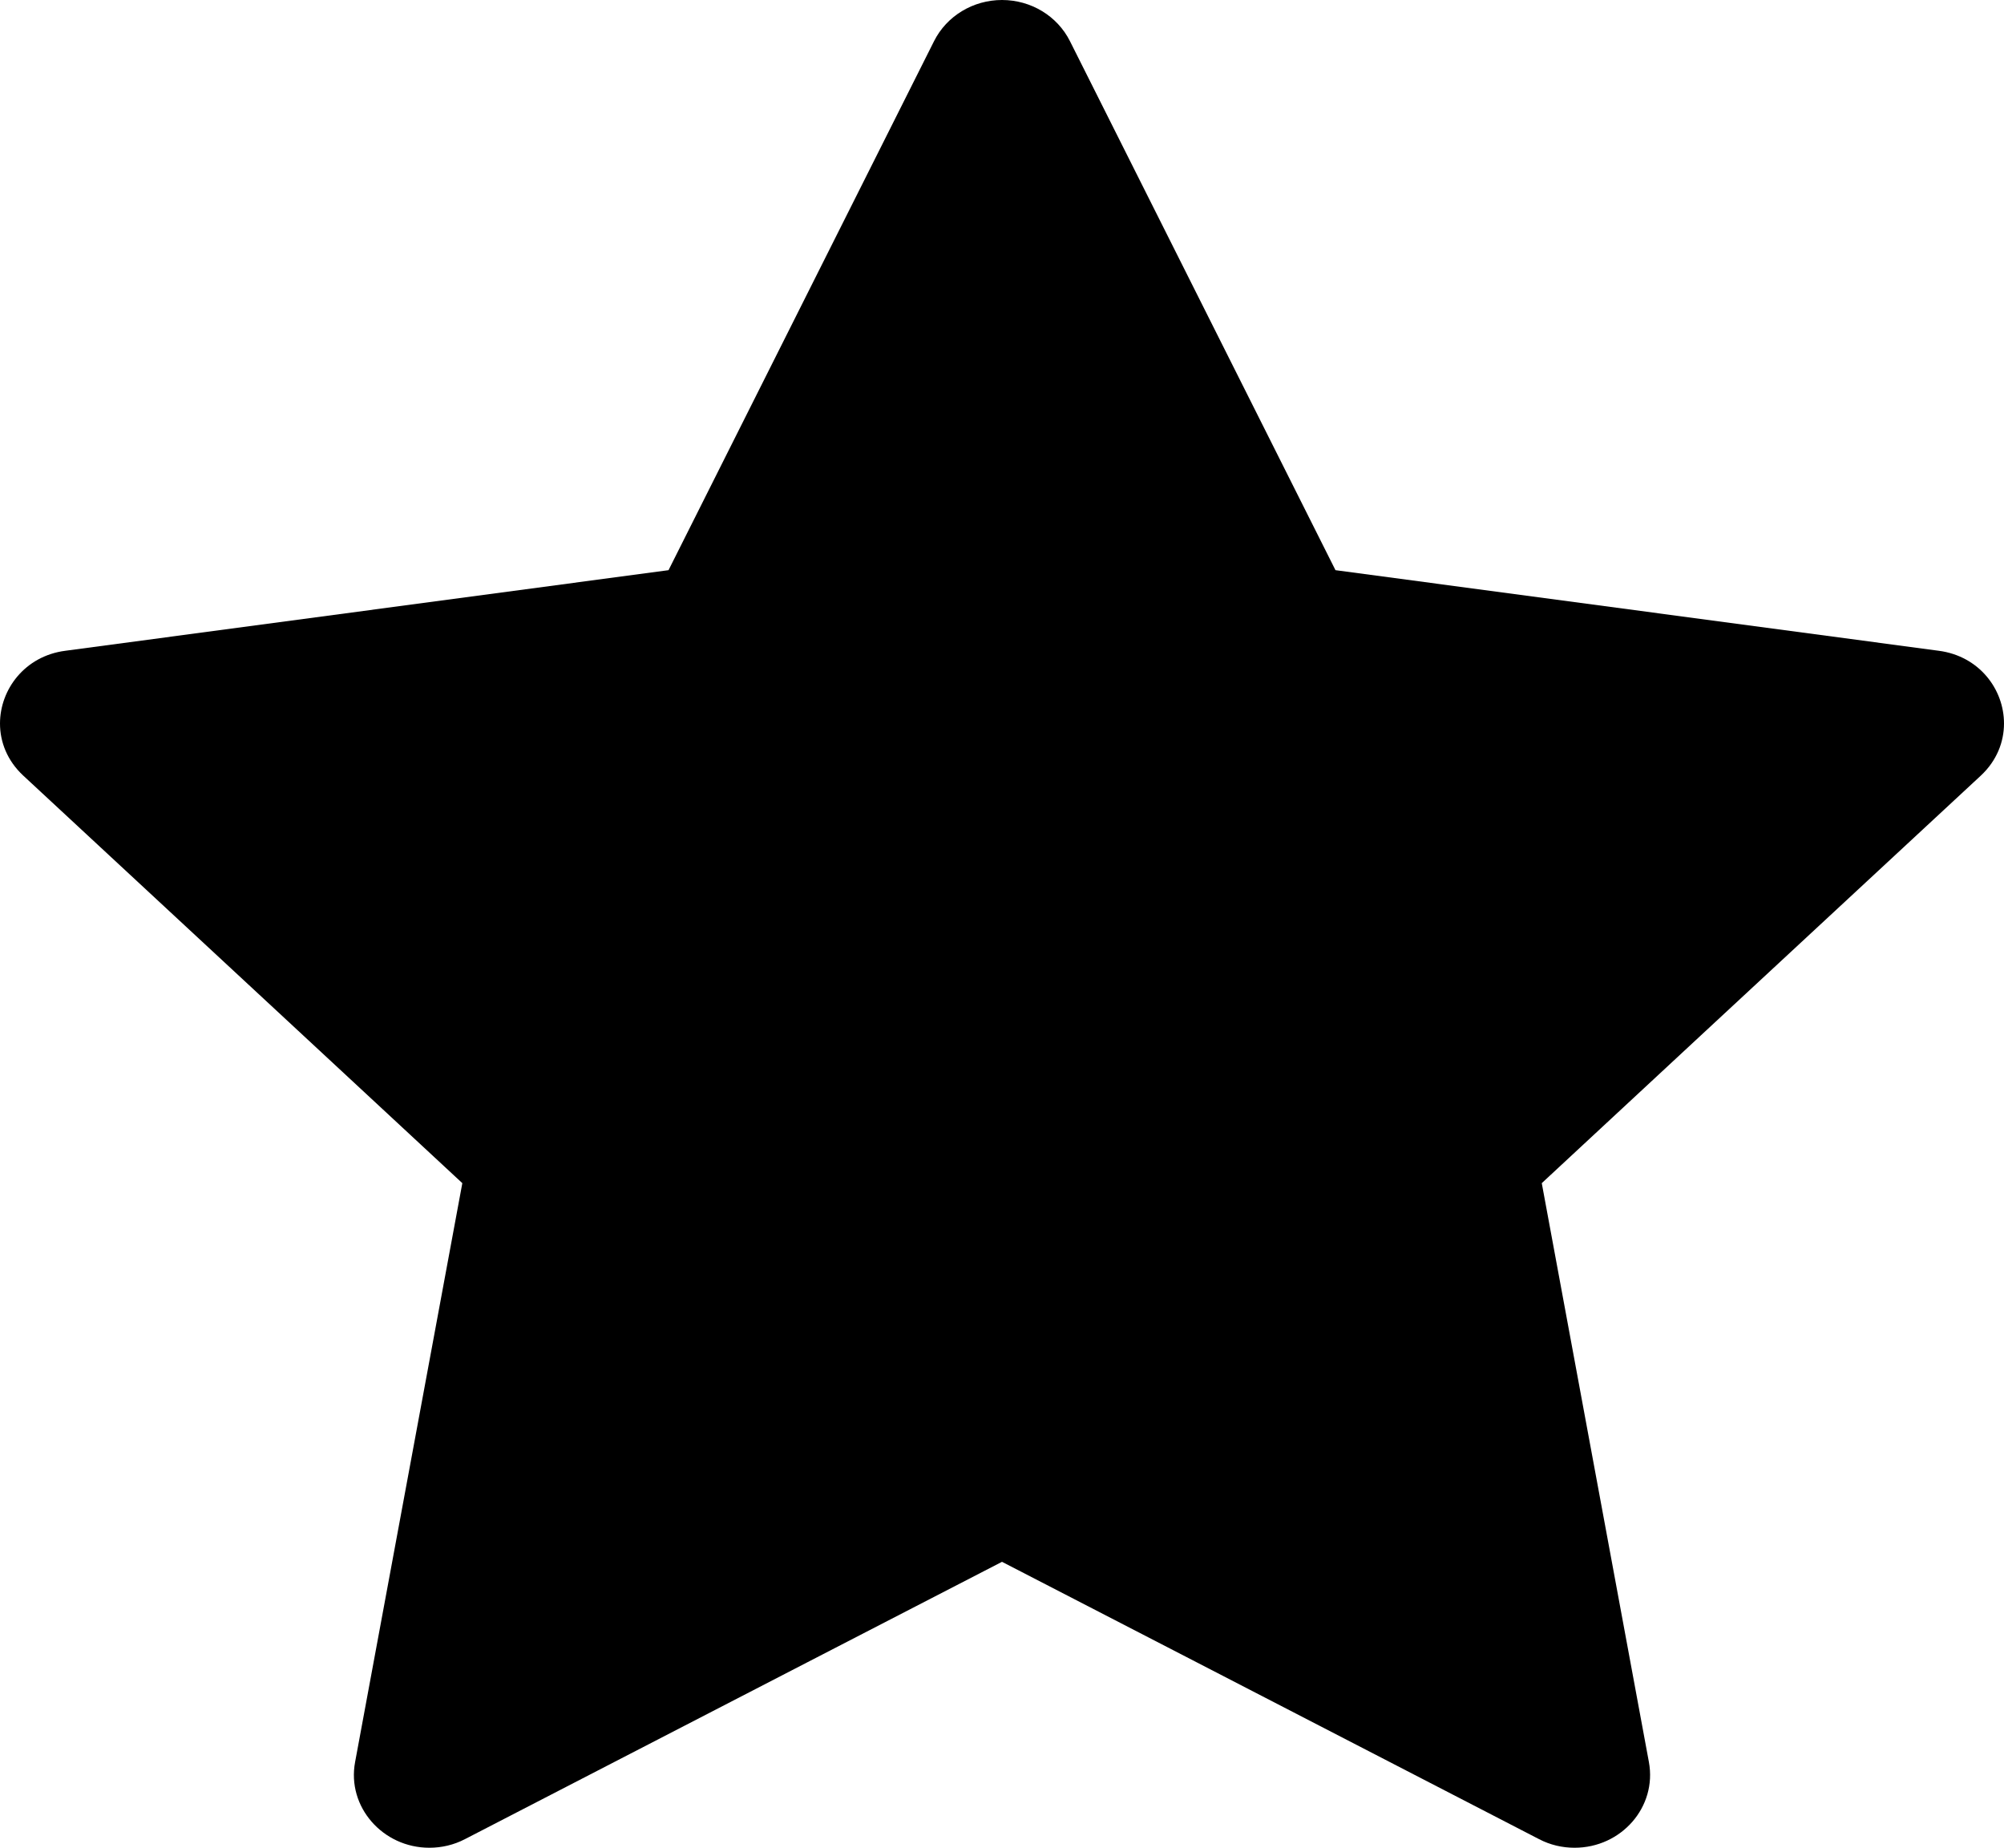 <svg viewBox="0 0 64 59" fill="currentColor" xmlns="http://www.w3.org/2000/svg">
<path d="M29.83 1.314C30.234 0.509 31.078 0 32 0C32.925 0 33.766 0.509 34.17 1.314C37.286 7.518 42.65 18.206 42.65 18.206C42.65 18.206 54.845 19.833 61.92 20.78C63.21 20.951 64 22.01 64 23.1C64 23.69 63.77 24.289 63.261 24.765C58.109 29.54 49.238 37.779 49.238 37.779C49.238 37.779 51.405 49.476 52.659 56.261C52.925 57.696 51.779 59 50.285 59C49.894 59 49.504 58.91 49.149 58.724C42.851 55.469 32 49.87 32 49.87C32 49.87 21.149 55.469 14.851 58.724C14.496 58.91 14.102 59 13.712 59C12.224 59 11.072 57.693 11.341 56.261C12.598 49.476 14.765 37.779 14.765 37.779C14.765 37.779 5.891 29.54 0.742 24.765C0.23 24.289 0 23.69 0 23.103C0 22.01 0.797 20.948 2.083 20.78C9.158 19.833 21.35 18.206 21.35 18.206C21.35 18.206 26.717 7.518 29.83 1.314Z"/>
</svg>
